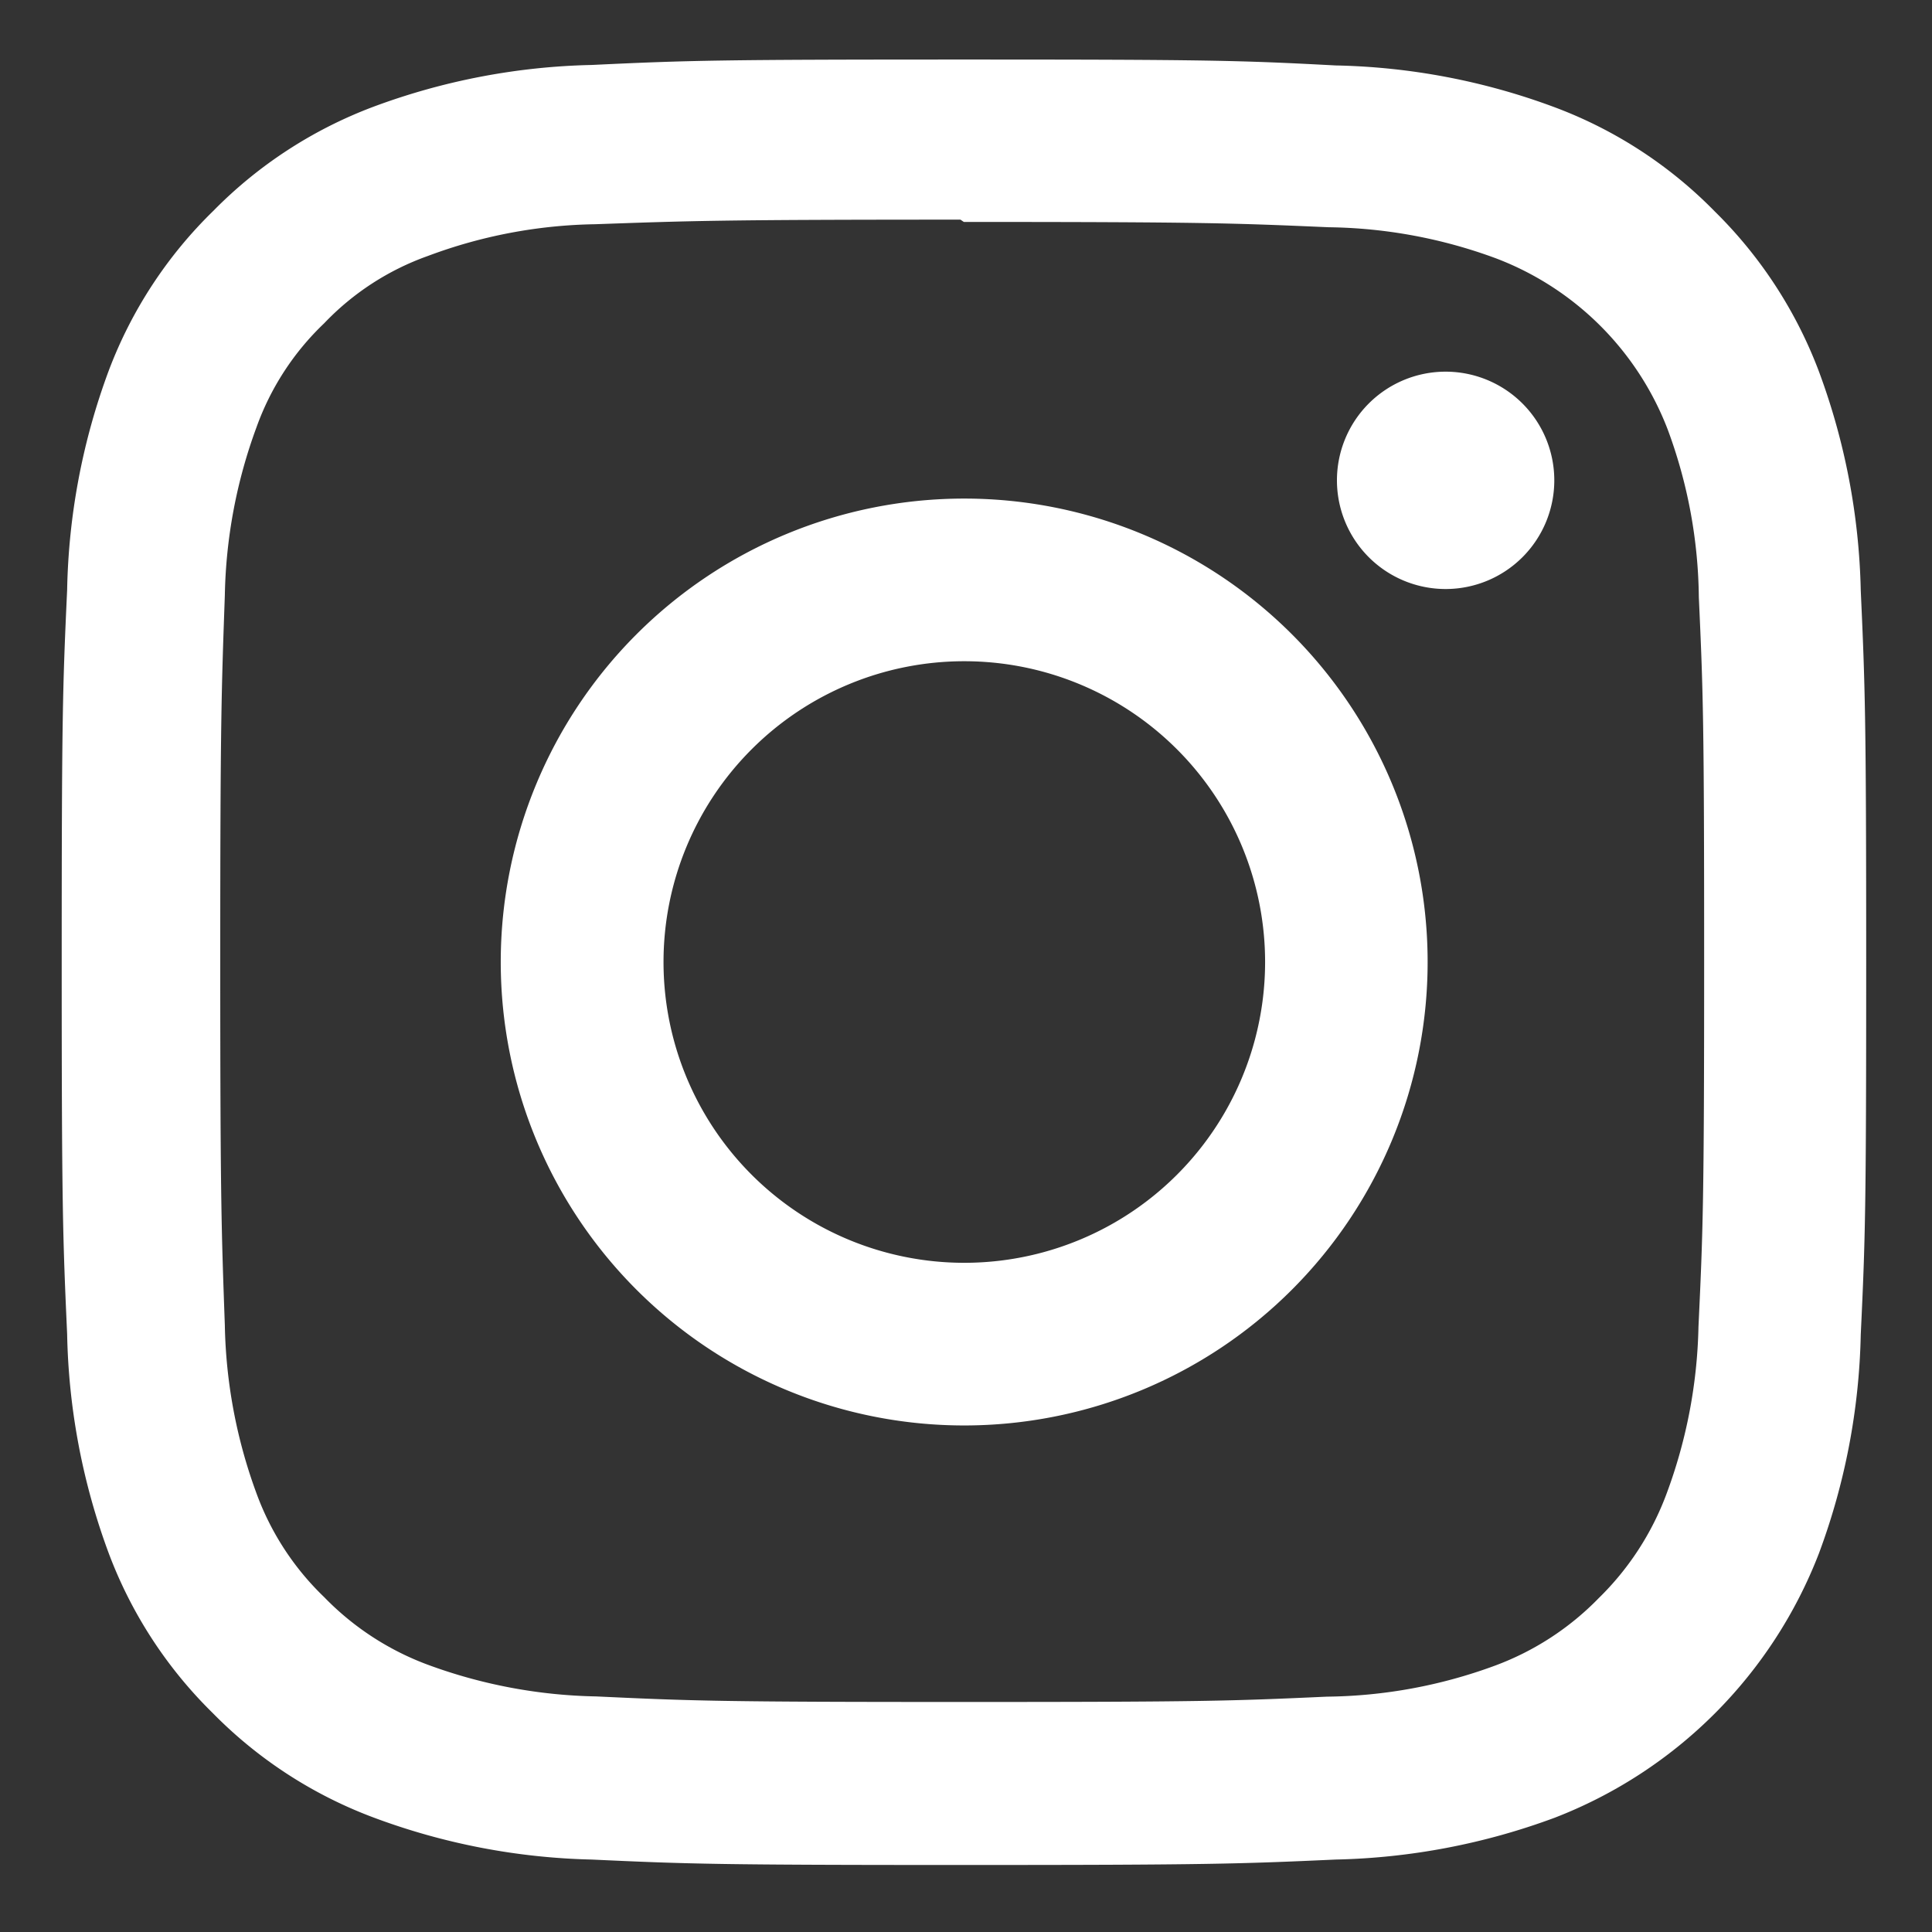 <svg xmlns="http://www.w3.org/2000/svg" viewBox="0 0 160 160">
  <rect x="0" y="0" width="160" height="160" fill="#333333" stroke="none"/>
  <g id="Layer_3" data-name="Layer 3">
    <path id="Icon_simple-instagram" data-name="Icon simple-instagram" d="M79.85,4.93C59.55,4.93,57,5,49,5.38A55.13,55.13,0,0,0,30.9,8.85a36.66,36.66,0,0,0-13.24,8.62A36.4,36.4,0,0,0,9,30.71,55,55,0,0,0,5.56,48.86c-.37,8-.45,10.5-.45,30.81s.09,22.84.45,30.81A55.1,55.1,0,0,0,9,128.62a36.52,36.52,0,0,0,8.62,13.25,36.66,36.66,0,0,0,13.24,8.62A55.13,55.13,0,0,0,49,154c8,.37,10.5.45,30.81.45s22.84-.09,30.81-.45a55.45,55.45,0,0,0,18.15-3.47,38.22,38.22,0,0,0,21.86-21.87,55.08,55.08,0,0,0,3.47-18.14c.38-8,.45-10.5.45-30.81s-.09-22.84-.45-30.81a55.45,55.45,0,0,0-3.47-18.15,36.83,36.83,0,0,0-8.62-13.24,36.4,36.4,0,0,0-13.24-8.62,54.94,54.94,0,0,0-18.15-3.47C102.69,5,100.16,4.93,79.85,4.93Zm0,13.45c20,0,22.33.1,30.21.44a41.32,41.32,0,0,1,13.87,2.59,24.58,24.58,0,0,1,14.19,14.18,41,41,0,0,1,2.57,13.87c.36,7.89.44,10.25.44,30.21s-.1,22.33-.47,30.21A42,42,0,0,1,138,123.75a23.51,23.51,0,0,1-5.6,8.6,23.24,23.24,0,0,1-8.59,5.59,41.38,41.38,0,0,1-13.92,2.57c-7.94.36-10.27.44-30.26.44s-22.34-.09-30.27-.46a42.45,42.45,0,0,1-13.92-2.62,23.18,23.18,0,0,1-8.59-5.6,22.72,22.72,0,0,1-5.61-8.6,42.45,42.45,0,0,1-2.62-13.92c-.28-7.85-.38-10.27-.38-30.17s.1-22.34.38-30.28a42.34,42.34,0,0,1,2.62-13.91,22.24,22.24,0,0,1,5.6-8.61,22.08,22.08,0,0,1,8.59-5.58,41.19,41.19,0,0,1,13.84-2.63c7.94-.28,10.28-.38,30.27-.38l.28.19Zm0,22.91a38.38,38.38,0,1,0,38.38,38.38h0A38.37,38.37,0,0,0,79.86,41.29Zm0,63.29a24.91,24.91,0,1,1,24.92-24.91,24.91,24.91,0,0,1-24.92,24.91Zm48.87-64.8a9,9,0,1,1-9-9h0A9,9,0,0,1,128.72,39.78Z" fill="#fff"/>
  </g>
</svg>
